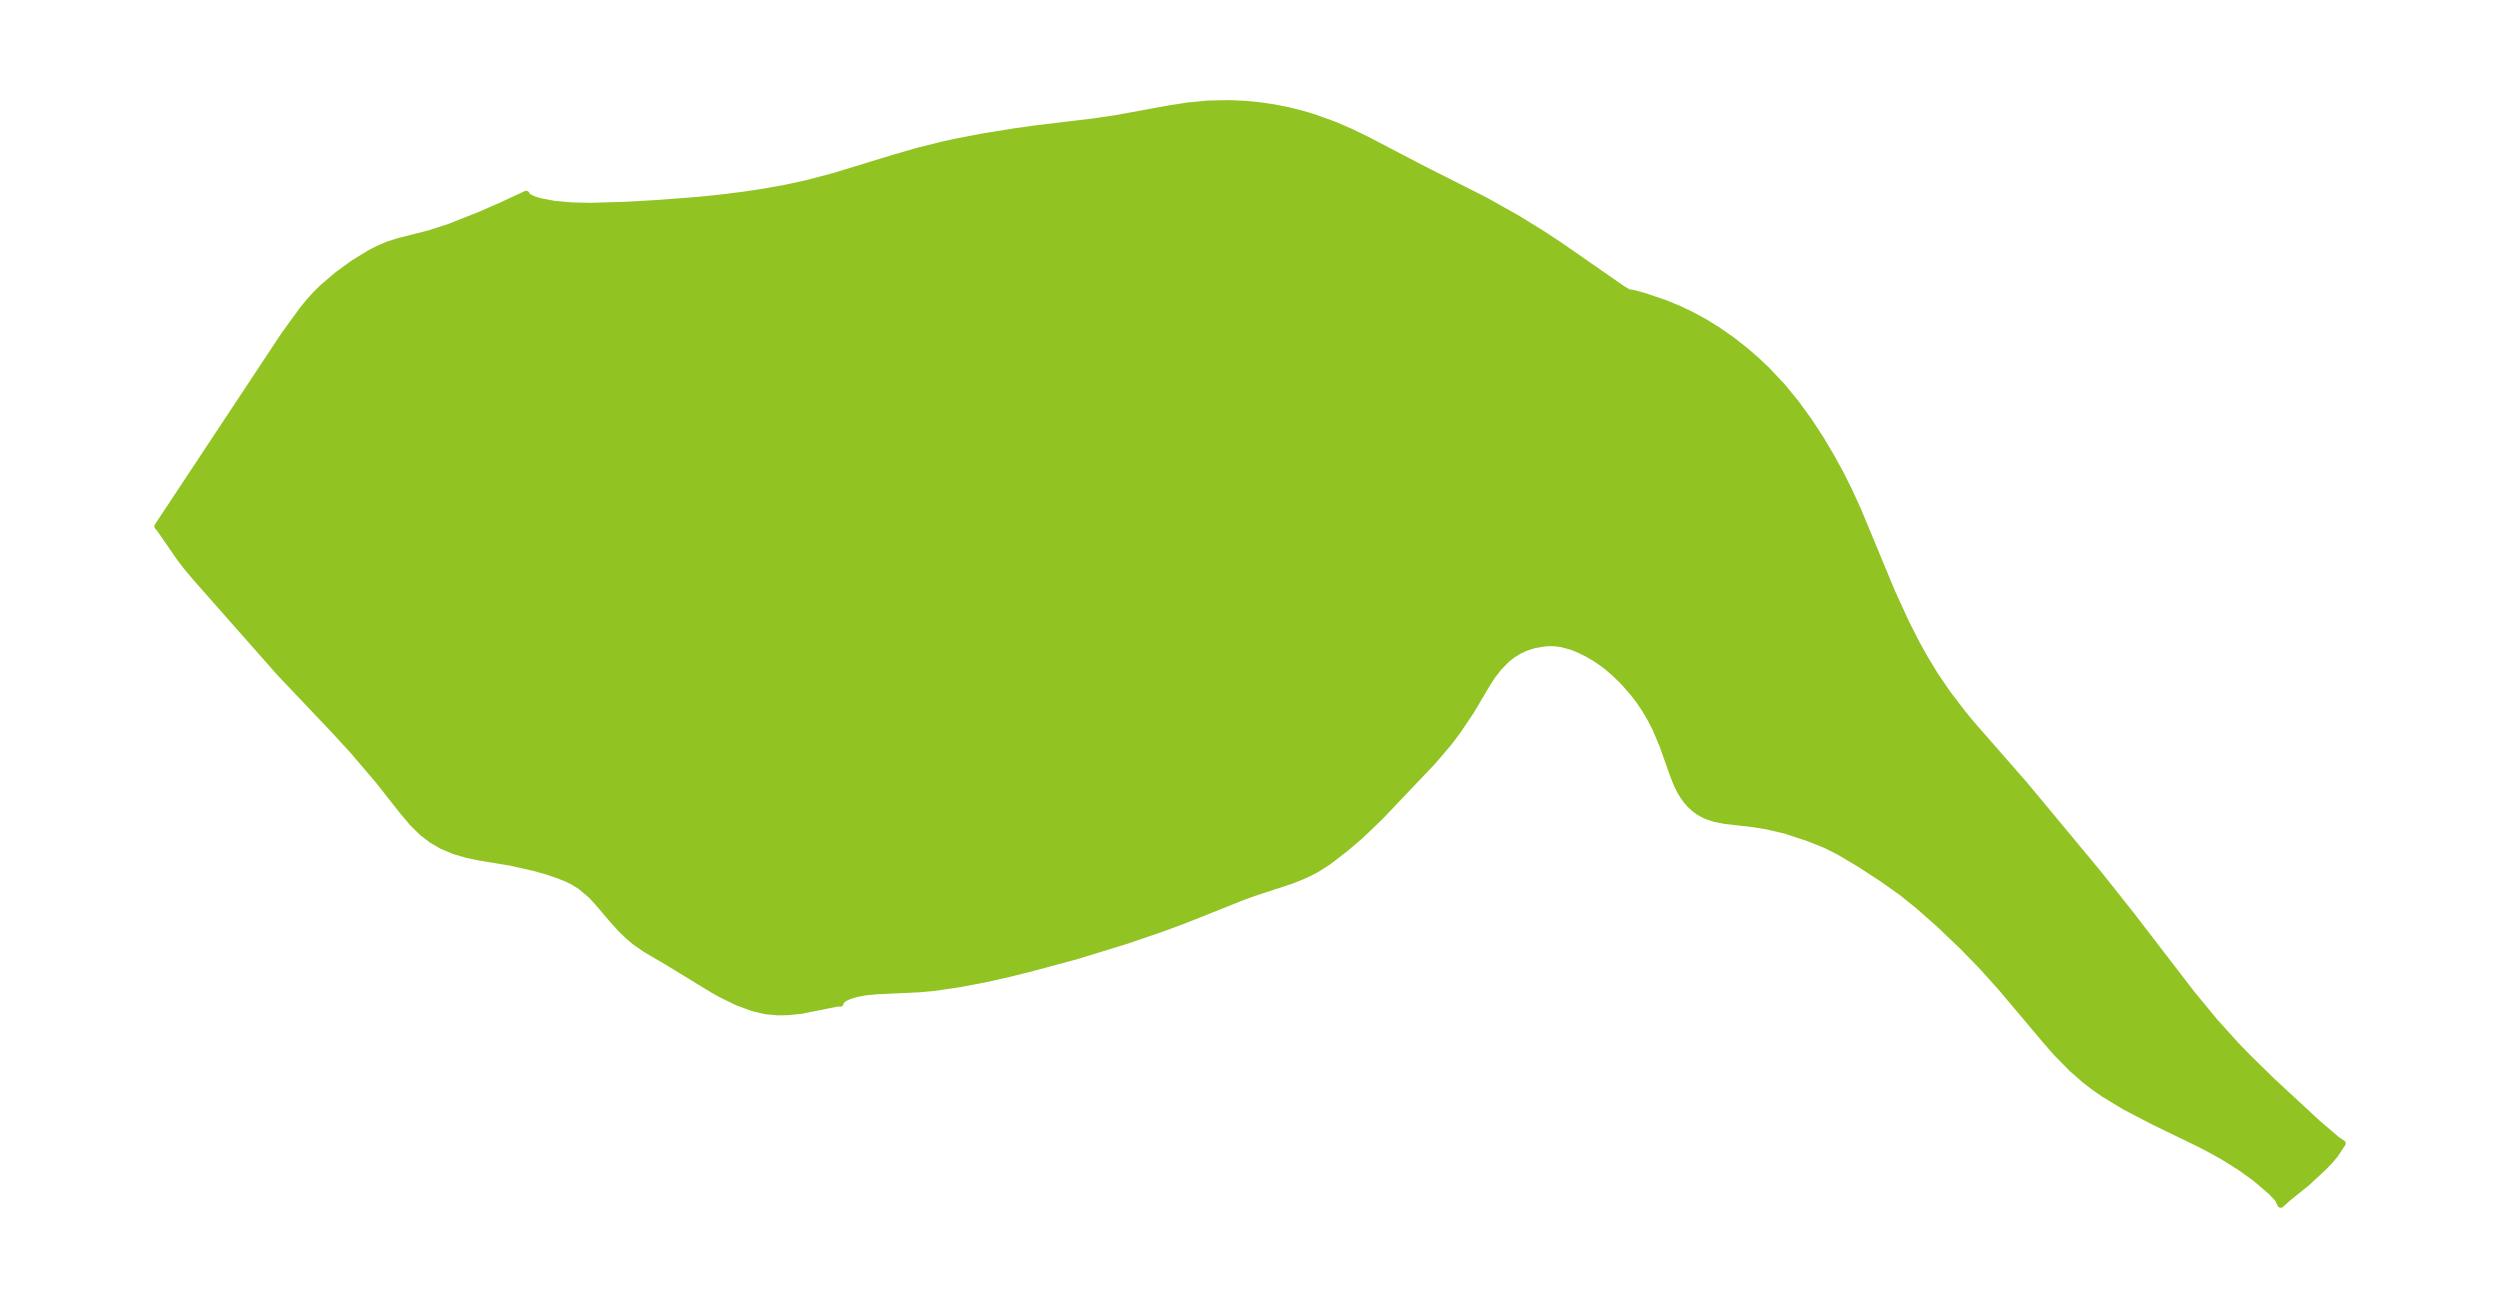 <?xml version="1.0" encoding="UTF-8"?>
<!DOCTYPE svg  PUBLIC '-//W3C//DTD SVG 1.1//EN'  'http://www.w3.org/Graphics/SVG/1.1/DTD/svg11.dtd'>
<svg width="371.52pt" height="194.37pt" version="1.1" viewBox="0 0 371.52 194.37" xmlns="http://www.w3.org/2000/svg" xmlns:xlink="http://www.w3.org/1999/xlink">
 <defs>
  <style type="text/css">*{stroke-linejoin: round; stroke-linecap: butt}</style>
 </defs>
 <g id="figure_1">
  <g id="patch_1">
   <path d="m0 194.37h371.52v-194.37h-371.52v194.37z" fill="none"/>
  </g>
  <g id="axes_1">
   <g id="PatchCollection_1">
    <defs>
     <path id="mb216246103" d="m242.21-150.87 0.755 0.149 1.434 0.4 3.132 1.066 1.852 0.764 1.915 0.907 1.998 1.086 1.976 1.221 2.091 1.459 2.016 1.579 1.639 1.42 1.568 1.487 2.257 2.401 2.073 2.531 1.905 2.627 1.76 2.695 1.502 2.521 1.399 2.556 1.298 2.588 1.301 2.845 5.024 12.106 2.143 4.681 1.541 3.026 1.223 2.201 1.517 2.495 1.816 2.672 2.277 2.988 1.405 1.702 7.89 9.023 10.672 12.843 5.028 6.324 9.014 11.731 3.443 4.186 3.206 3.556 1.81 1.864 3.538 3.459 6.784 6.281 2.873 2.452 0.807 0.534-1.108 1.676-0.813 0.956-0.848 0.882-2.534 2.35-2.776 2.234-1.079 0.97-0.426-0.869-1.029-1.076-2.273-1.942-2.224-1.609-2.588-1.619-1.753-0.979-1.809-0.943-6.892-3.345-4.163-2.171-3.156-1.915-1.524-1.068-1.287-0.998-1.871-1.638-2.247-2.284-1.576-1.791-6.795-8.06-2.686-2.985-2.932-3.019-3.434-3.279-3.149-2.781-2.525-2.03-2.871-2.032-3.426-2.228-2.939-1.746-2.005-1.011-2.521-1.01-3.438-1.147-2.897-0.67-1.982-0.322-4.148-0.47-1.543-0.307-1.188-0.396-0.499-0.229-0.697-0.401-0.563-0.409-0.654-0.594-0.5-0.556-0.523-0.697-0.56-0.934-0.494-1.048-0.5-1.266-1.531-4.328-1.07-2.528-0.784-1.522-0.833-1.408-0.824-1.217-0.976-1.26-1.397-1.575-1.277-1.251-1.259-1.075-1.326-0.954-1.478-0.876-1.514-0.724-0.84-0.323-1.436-0.39-0.608-0.094-0.845-0.061-0.936 0.021-1.728 0.283-1.26 0.414-1.01 0.471-0.94 0.579-0.85 0.665-1.25 1.283-0.931 1.211-0.728 1.117-2.429 4.102-1.998 2.976-1.36 1.792-2.327 2.723-7.785 8.186-2.961 2.844-2.227 1.894-2.499 1.927-1.711 1.098-1.091 0.577-1.337 0.609-1.447 0.569-5.562 1.823-1.555 0.565-8.725 3.481-3.111 1.156-5.406 1.855-7.512 2.307-6.676 1.8-3.319 0.827-3.495 0.792-3.829 0.727-3.848 0.57-2.274 0.201-6.316 0.292-1.569 0.156-1.301 0.237-1.11 0.333-0.635 0.29-0.508 0.353-0.204 0.304-0.009 0.169-0.394-0.023-5.416 1.078-1.85 0.196-1.612 0.033-1.806-0.163-1.892-0.439-2.352-0.873-2.291-1.119-1.358-0.756-6.752-4.123-3.205-1.881-1.56-1.079-1.156-0.982-1.002-0.992-1.24-1.371-2.229-2.622-0.981-1.032-1.535-1.287-1.155-0.707-0.893-0.427-1.201-0.479-1.576-0.544-1.95-0.557-3.554-0.799-4.748-0.793-1.775-0.368-1.903-0.556-1.817-0.764-1.512-0.885-1.399-1.075-1.422-1.399-1.55-1.832-3.476-4.422-3.917-4.593-2.888-3.139-7.853-8.272-12.434-14.078-1.514-1.804-0.943-1.231-2.952-4.273-0.381-0.451 18.785-28.392 2.736-3.769 0.974-1.193 1.028-1.14 1.029-1.012 2.203-1.874 2.345-1.706 2.469-1.516 1.288-0.658 1.333-0.564 1.461-0.476 4.616-1.176 3.08-0.99 4.674-1.852 3.011-1.318 3.727-1.733 0.222 0.364 0.765 0.393 0.956 0.311 2.17 0.418 2.643 0.238 2.72 0.065 5.224-0.15 4.941-0.281 6.111-0.473 3.509-0.366 3.123-0.397 3.08-0.467 3.156-0.571 3.101-0.673 4.005-1.058 8.875-2.712 3.593-1.038 3.573-0.895 2.25-0.491 3.956-0.756 4.797-0.774 2.955-0.412 8.631-1.035 3.181-0.466 7.998-1.463 2.855-0.443 2.878-0.276 3.189-0.066 2.321 0.102 2.32 0.225 1.952 0.287 1.944 0.377 2.012 0.489 1.997 0.587 3.151 1.141 2.523 1.097 2.22 1.081 8.389 4.376 9.208 4.651 4.889 2.746 3.688 2.284 2.542 1.674 9.338 6.484 0.815 0.477 0.252 0.033" stroke="#91c423"/>
    </defs>
    <g clip-path="url(#p34622acb71)">
     <use y="194.365" fill="#91c423" stroke="#91c423" xlink:href="#mb216246103"/>
    </g>
   </g>
  </g>
 </g>
 <defs>
  <clipPath id="p34622acb71">
   <rect x="7.2" y="7.2" width="357.12" height="179.97"/>
  </clipPath>
 </defs>
</svg>
